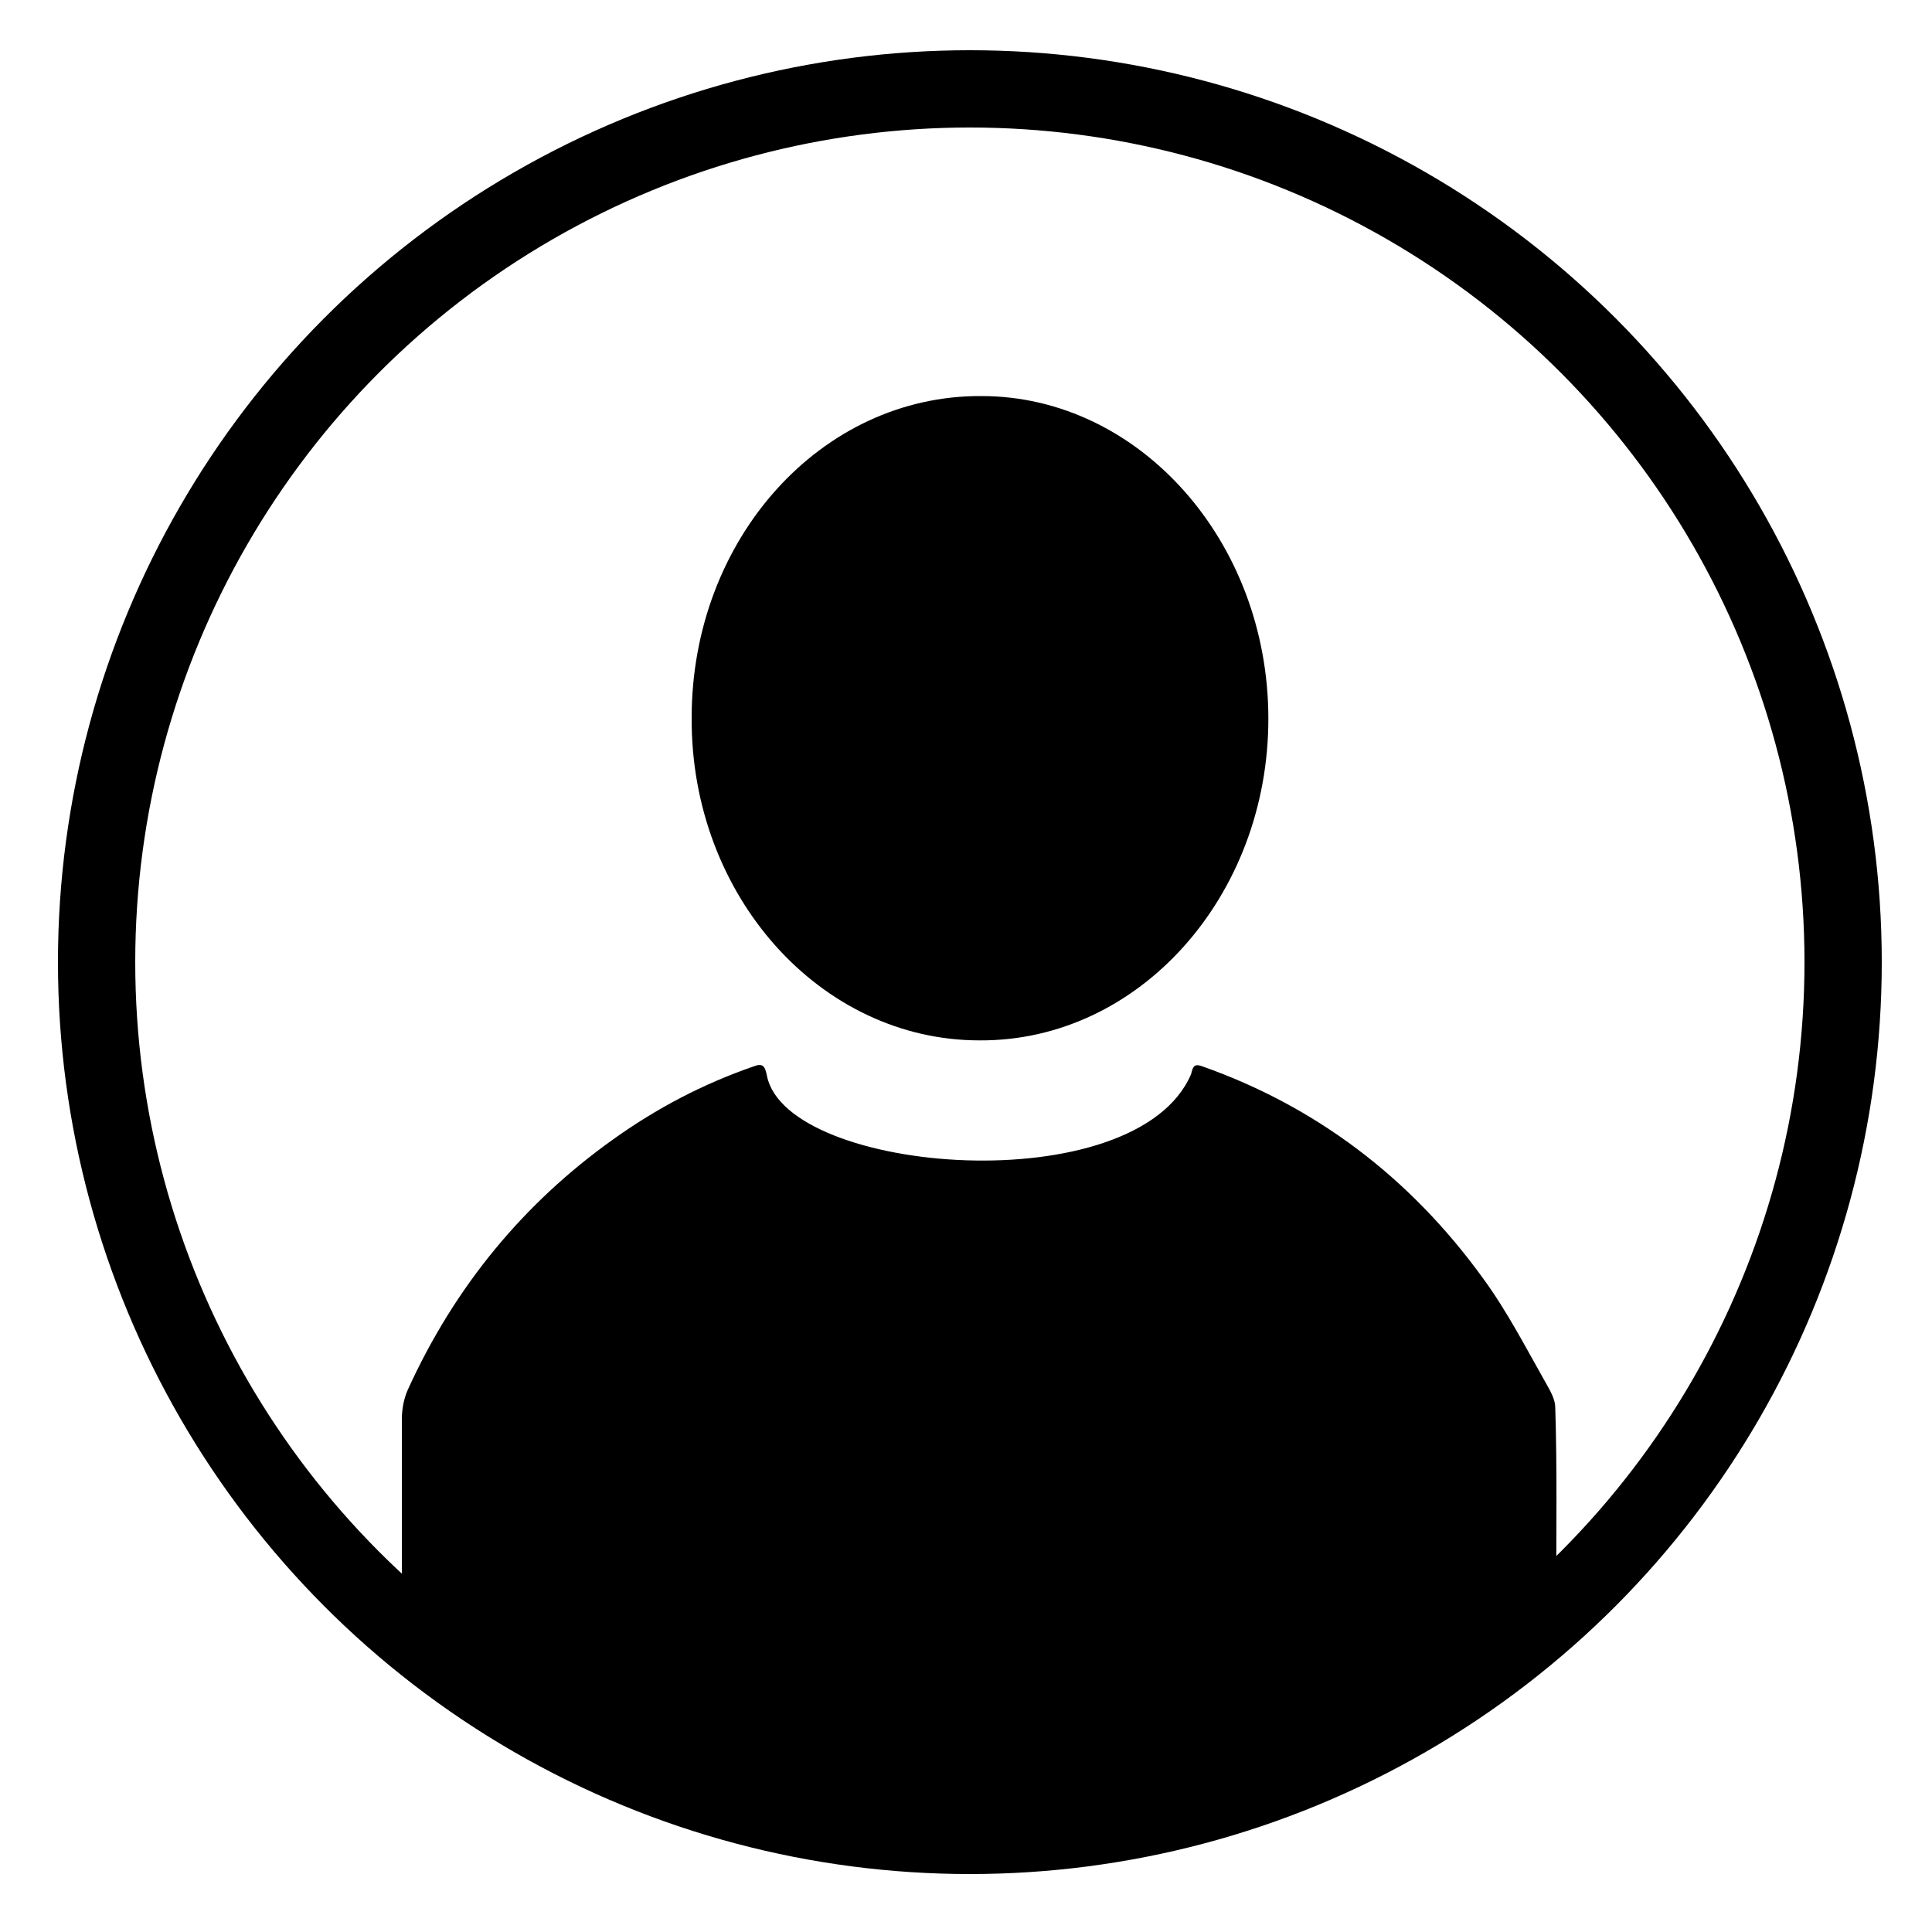 <?xml version="1.0" encoding="utf-8"?>
<!-- Generator: Adobe Illustrator 21.0.0, SVG Export Plug-In . SVG Version: 6.00 Build 0)  -->
<svg version="1.1" id="Layer_1" xmlns="http://www.w3.org/2000/svg"  x="0px" y="0px"
	 viewBox="0 0 200 200" style="enable-background:new 0 0 200 200;" xml:space="preserve">
<style type="text/css">
	.st0{fill:none;stroke:#000000;stroke-width:8;stroke-miterlimit:10;}
</style>
<g>
	<path d="M161.1,164.9c-45.5,43.1-93.5,24.4-119.5,0c0-0.6,0-1.1,0-1.7c0-5.4,0-10.9,0-16.3c0-1,0.2-2.1,0.6-3
		c4.9-10.8,12.1-19.4,21.2-25.9c4.6-3.3,9.4-5.8,14.6-7.6c1-0.4,1.2,0,1.4,1c2.1,10.2,38.2,13.1,43.9-0.2c0.2-0.9,0.4-1.1,1.2-0.8
		c11.6,4.1,21.4,11.4,29,21.9c2.5,3.4,4.5,7.3,6.6,11c0.4,0.7,0.9,1.6,0.9,2.4C161.2,152.1,161.1,158.4,161.1,164.9z"/>
	<path d="M131.3,74.4c0,18.4-13.4,33.4-29.9,33.3c-16.5,0-29.9-15-29.8-33.4c0-18.5,13.4-33.4,30-33.3C117.9,41,131.3,56,131.3,74.4
		z"/>
</g>
<circle class="st0" cx="100.4" cy="99.6" r="90.4"/>
</svg>
